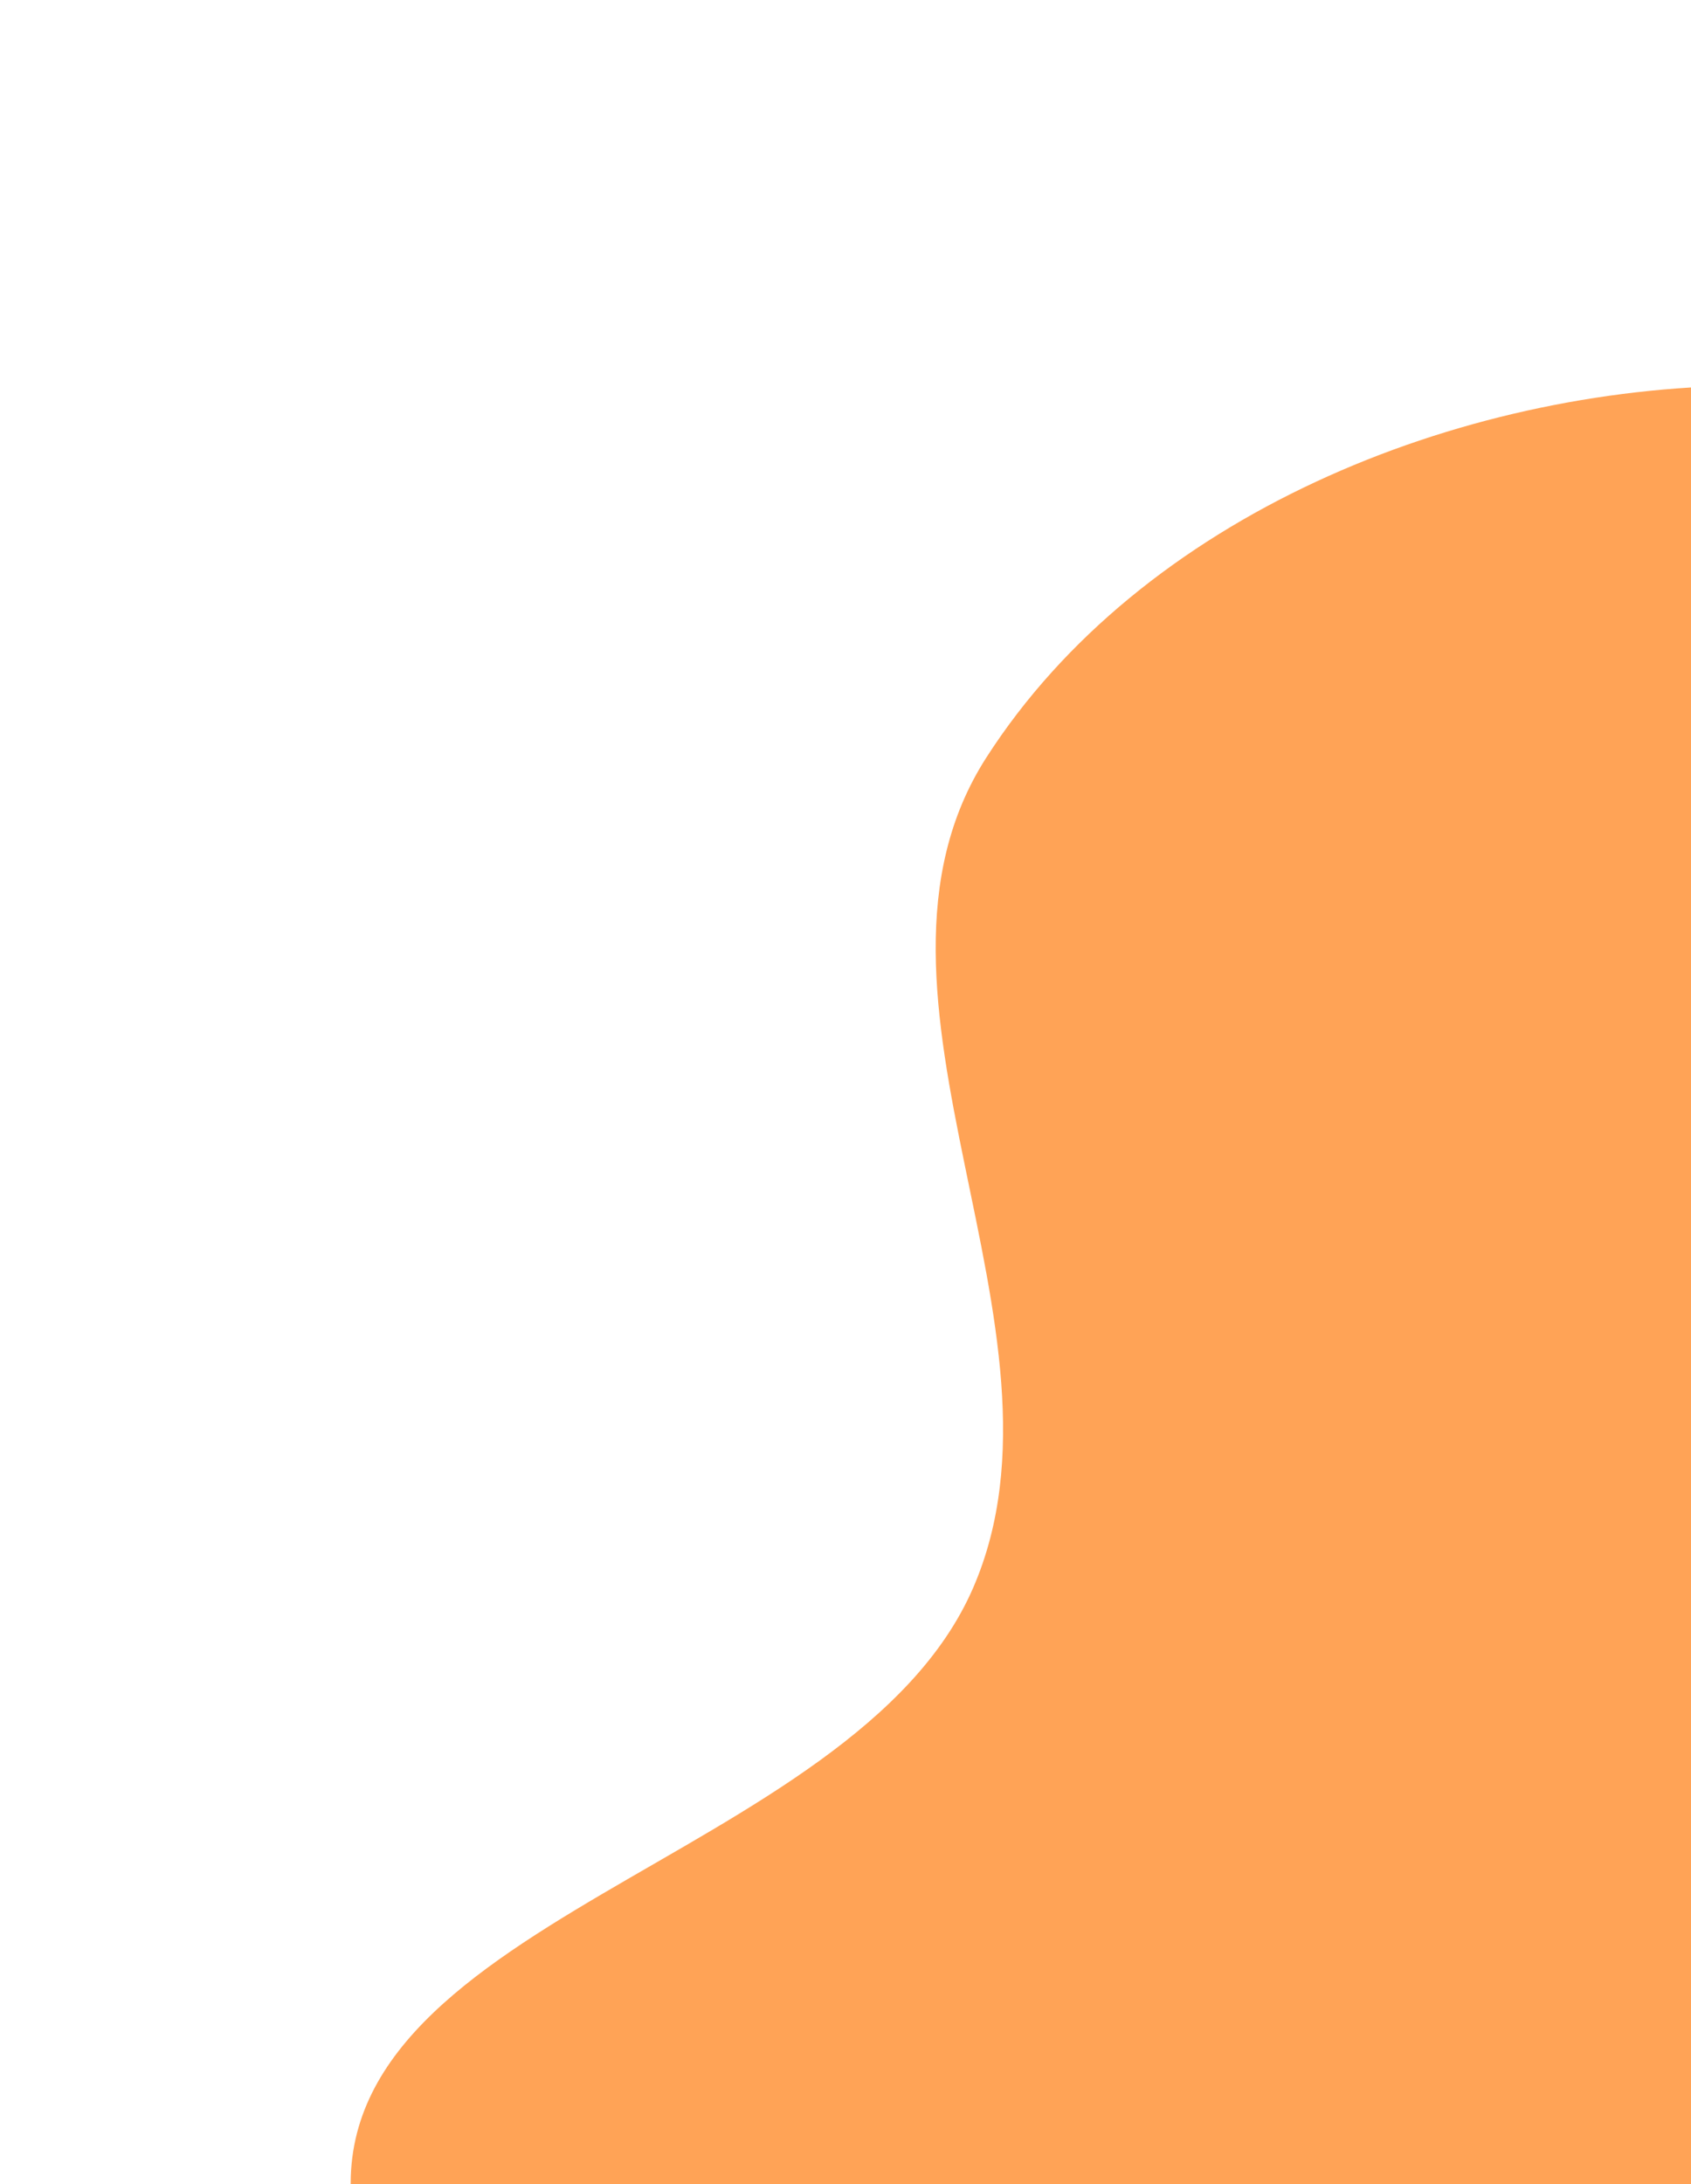 <svg width="110" height="142" viewBox="0 0 110 142" fill="none" xmlns="http://www.w3.org/2000/svg">
<path fill-rule="evenodd" clip-rule="evenodd" d="M184.898 176.488C175.786 189.359 160.991 197.59 145.611 201.092C131.092 204.398 115.864 201.286 102.218 195.314C90.021 189.977 84.162 176.531 72.979 169.306C56.978 158.966 25.733 162.955 22.973 144.11C20.141 124.774 55.522 121.153 63.303 103.232C70.617 86.388 54.238 64.71 64.157 49.258C74.253 33.531 94.785 25.227 113.478 25.068C131.959 24.912 150.269 34.593 162.531 48.424C173.541 60.843 169.856 79.864 175.798 95.358C180.807 108.419 193.002 118.044 194.561 131.943C196.29 147.357 193.857 163.832 184.898 176.488Z" fill="#FFA356"/>
</svg>
